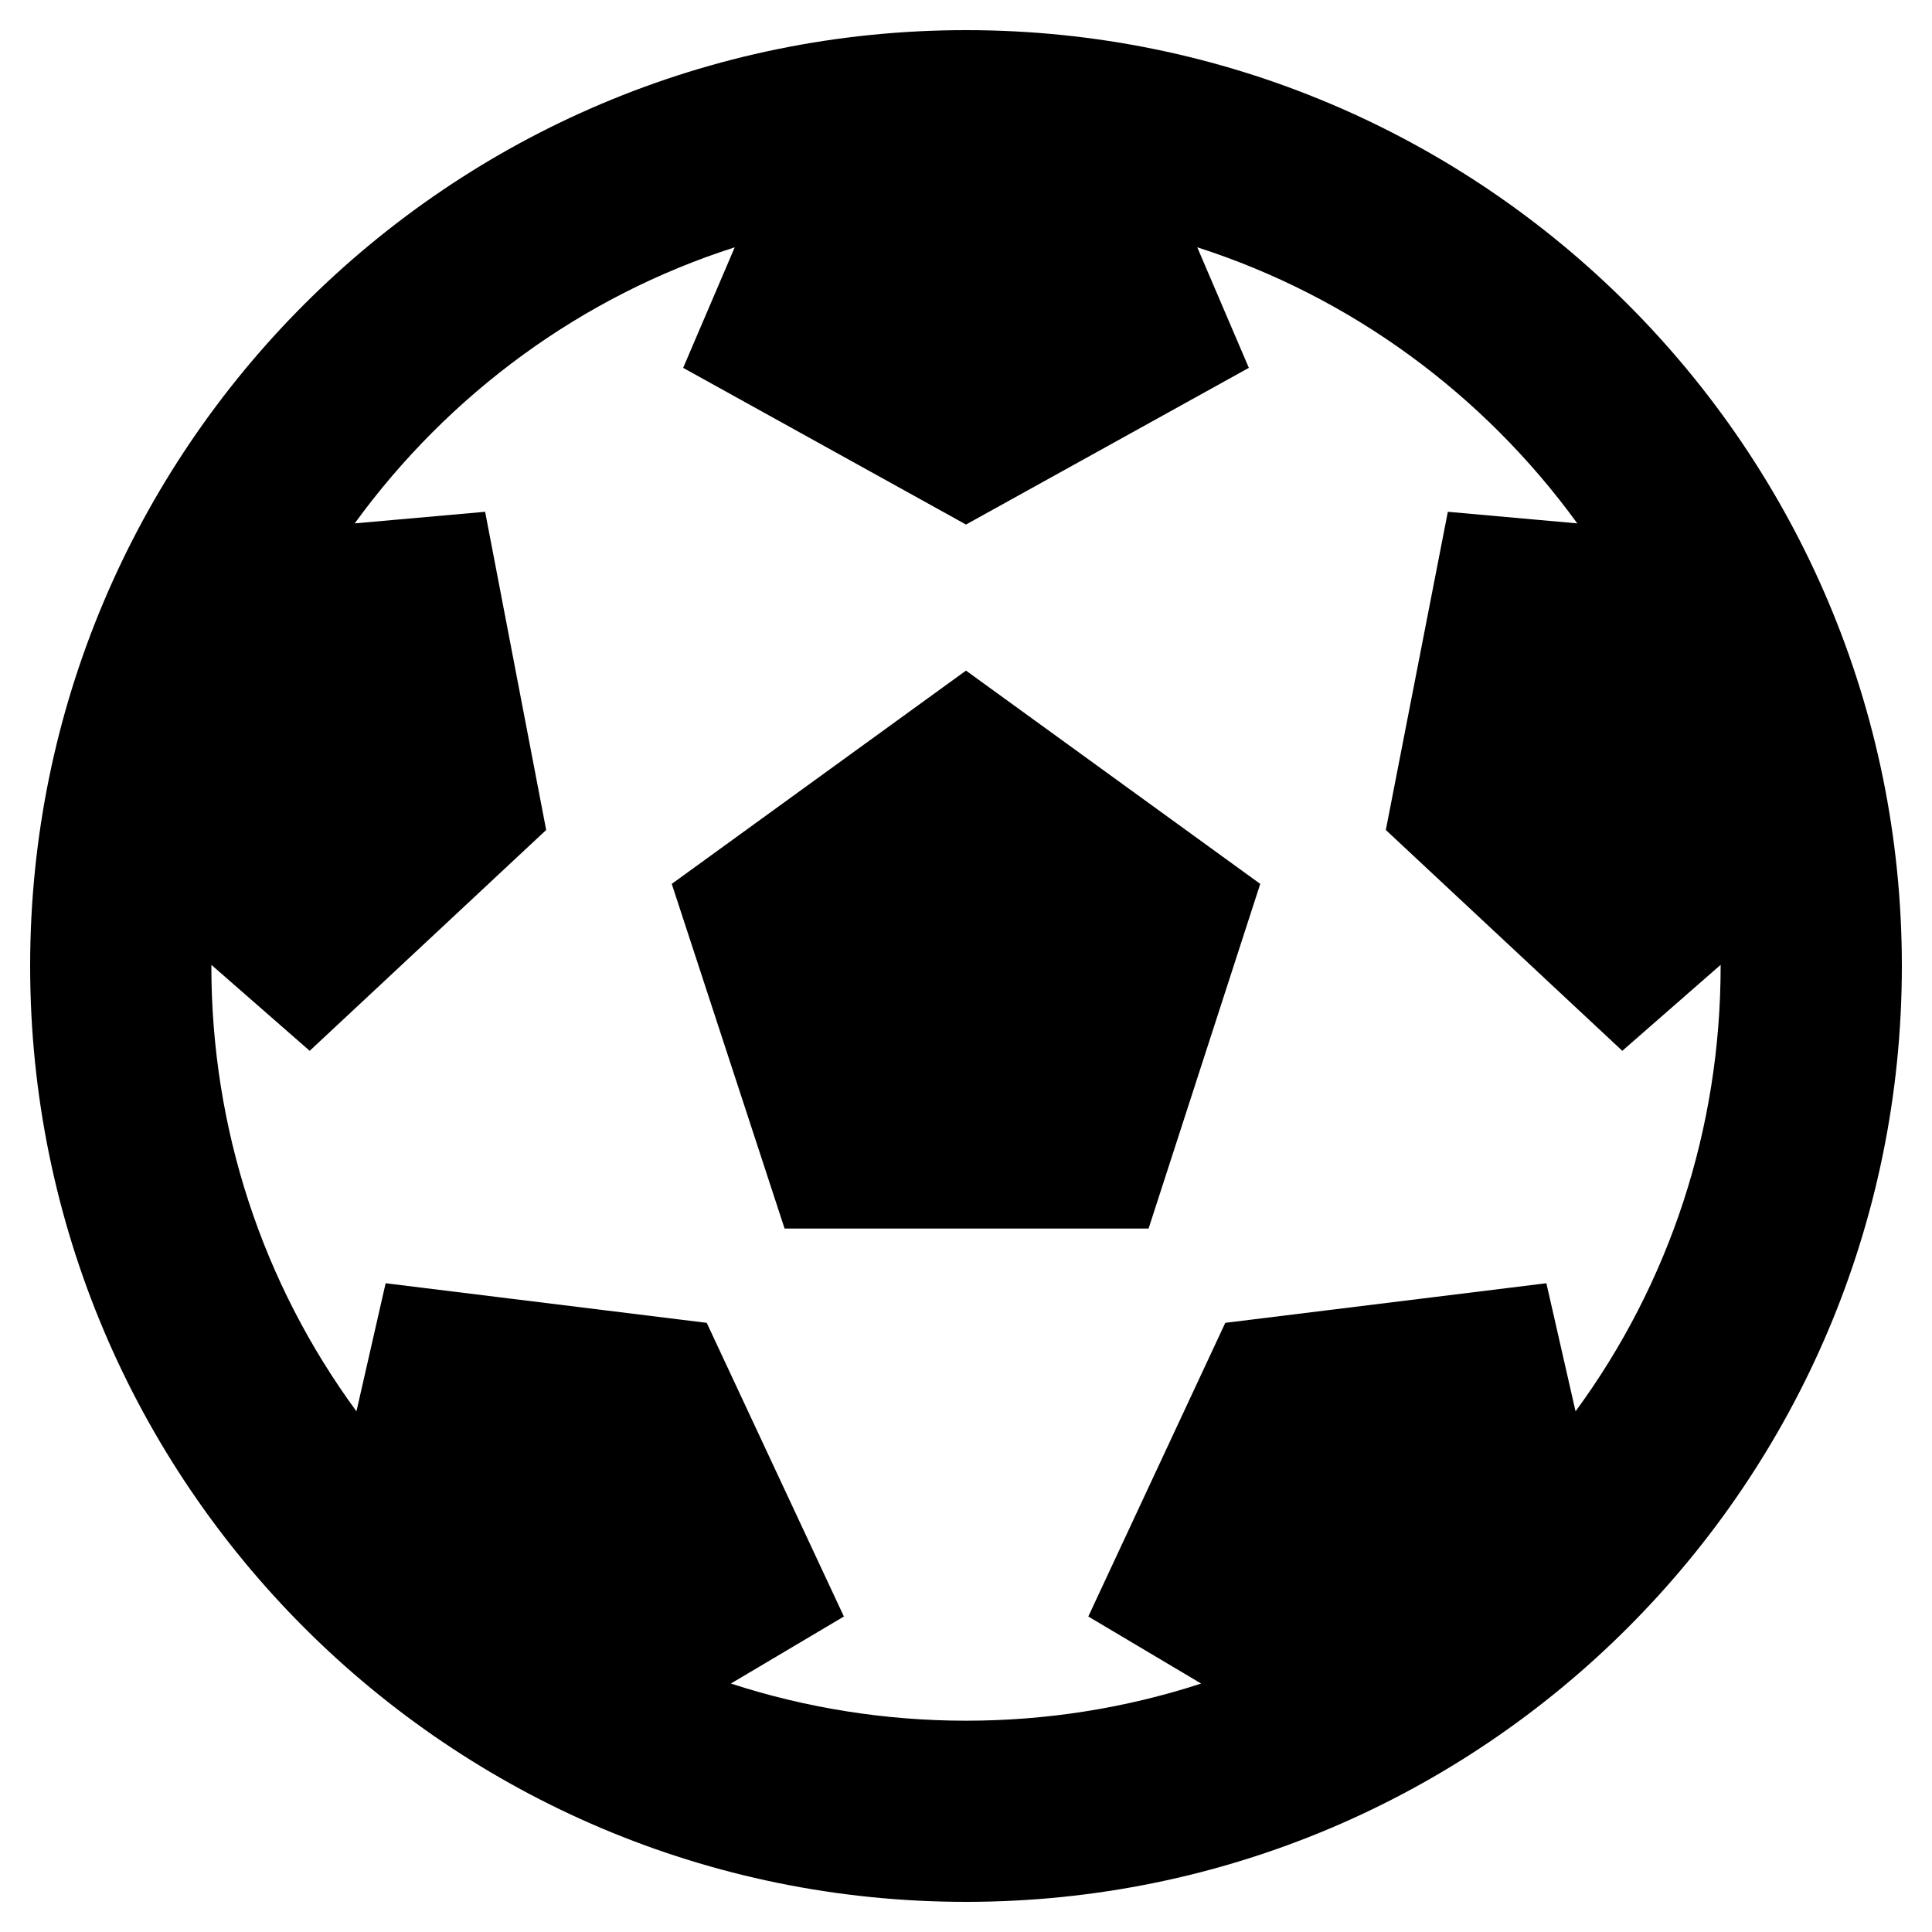 <svg height="1000" width="1000" xmlns="http://www.w3.org/2000/svg"><path d="M984.4 500c0 267.5 -216.9 484.4 -484.4 484.4S15.6 767.5 15.6 500 232.5 15.6 500 15.6 984.4 232.5 984.4 500zm-93.8 0v-.6l-50.9 44.5L717.3 429.6l32.1 -164.7 67 6C767.8 204 699.2 153.5 619.7 128l26.7 62.4L500 271.5 353.6 190.4 380.3 128c-79.4 25.4 -148 75.9 -196.7 142.9l67.5 -6 31.6 164.7L160.3 543.9l-50.9 -44.5v.6c0 84 26.3 164 75.1 230.5l15.1 -66.3 166.2 20.5 71 152 -58.5 34.7c78.6 25.6 164.7 25.7 243.4 0l-58.4 -34.7 70.9 -152 166.2 -20.5 15.1 66.3C864.3 664 890.6 584 890.6 500zM406.1 635.9L347.7 457.5 500 347.1l152.3 110.4 -57.8 178.4H406.1z"/></svg>